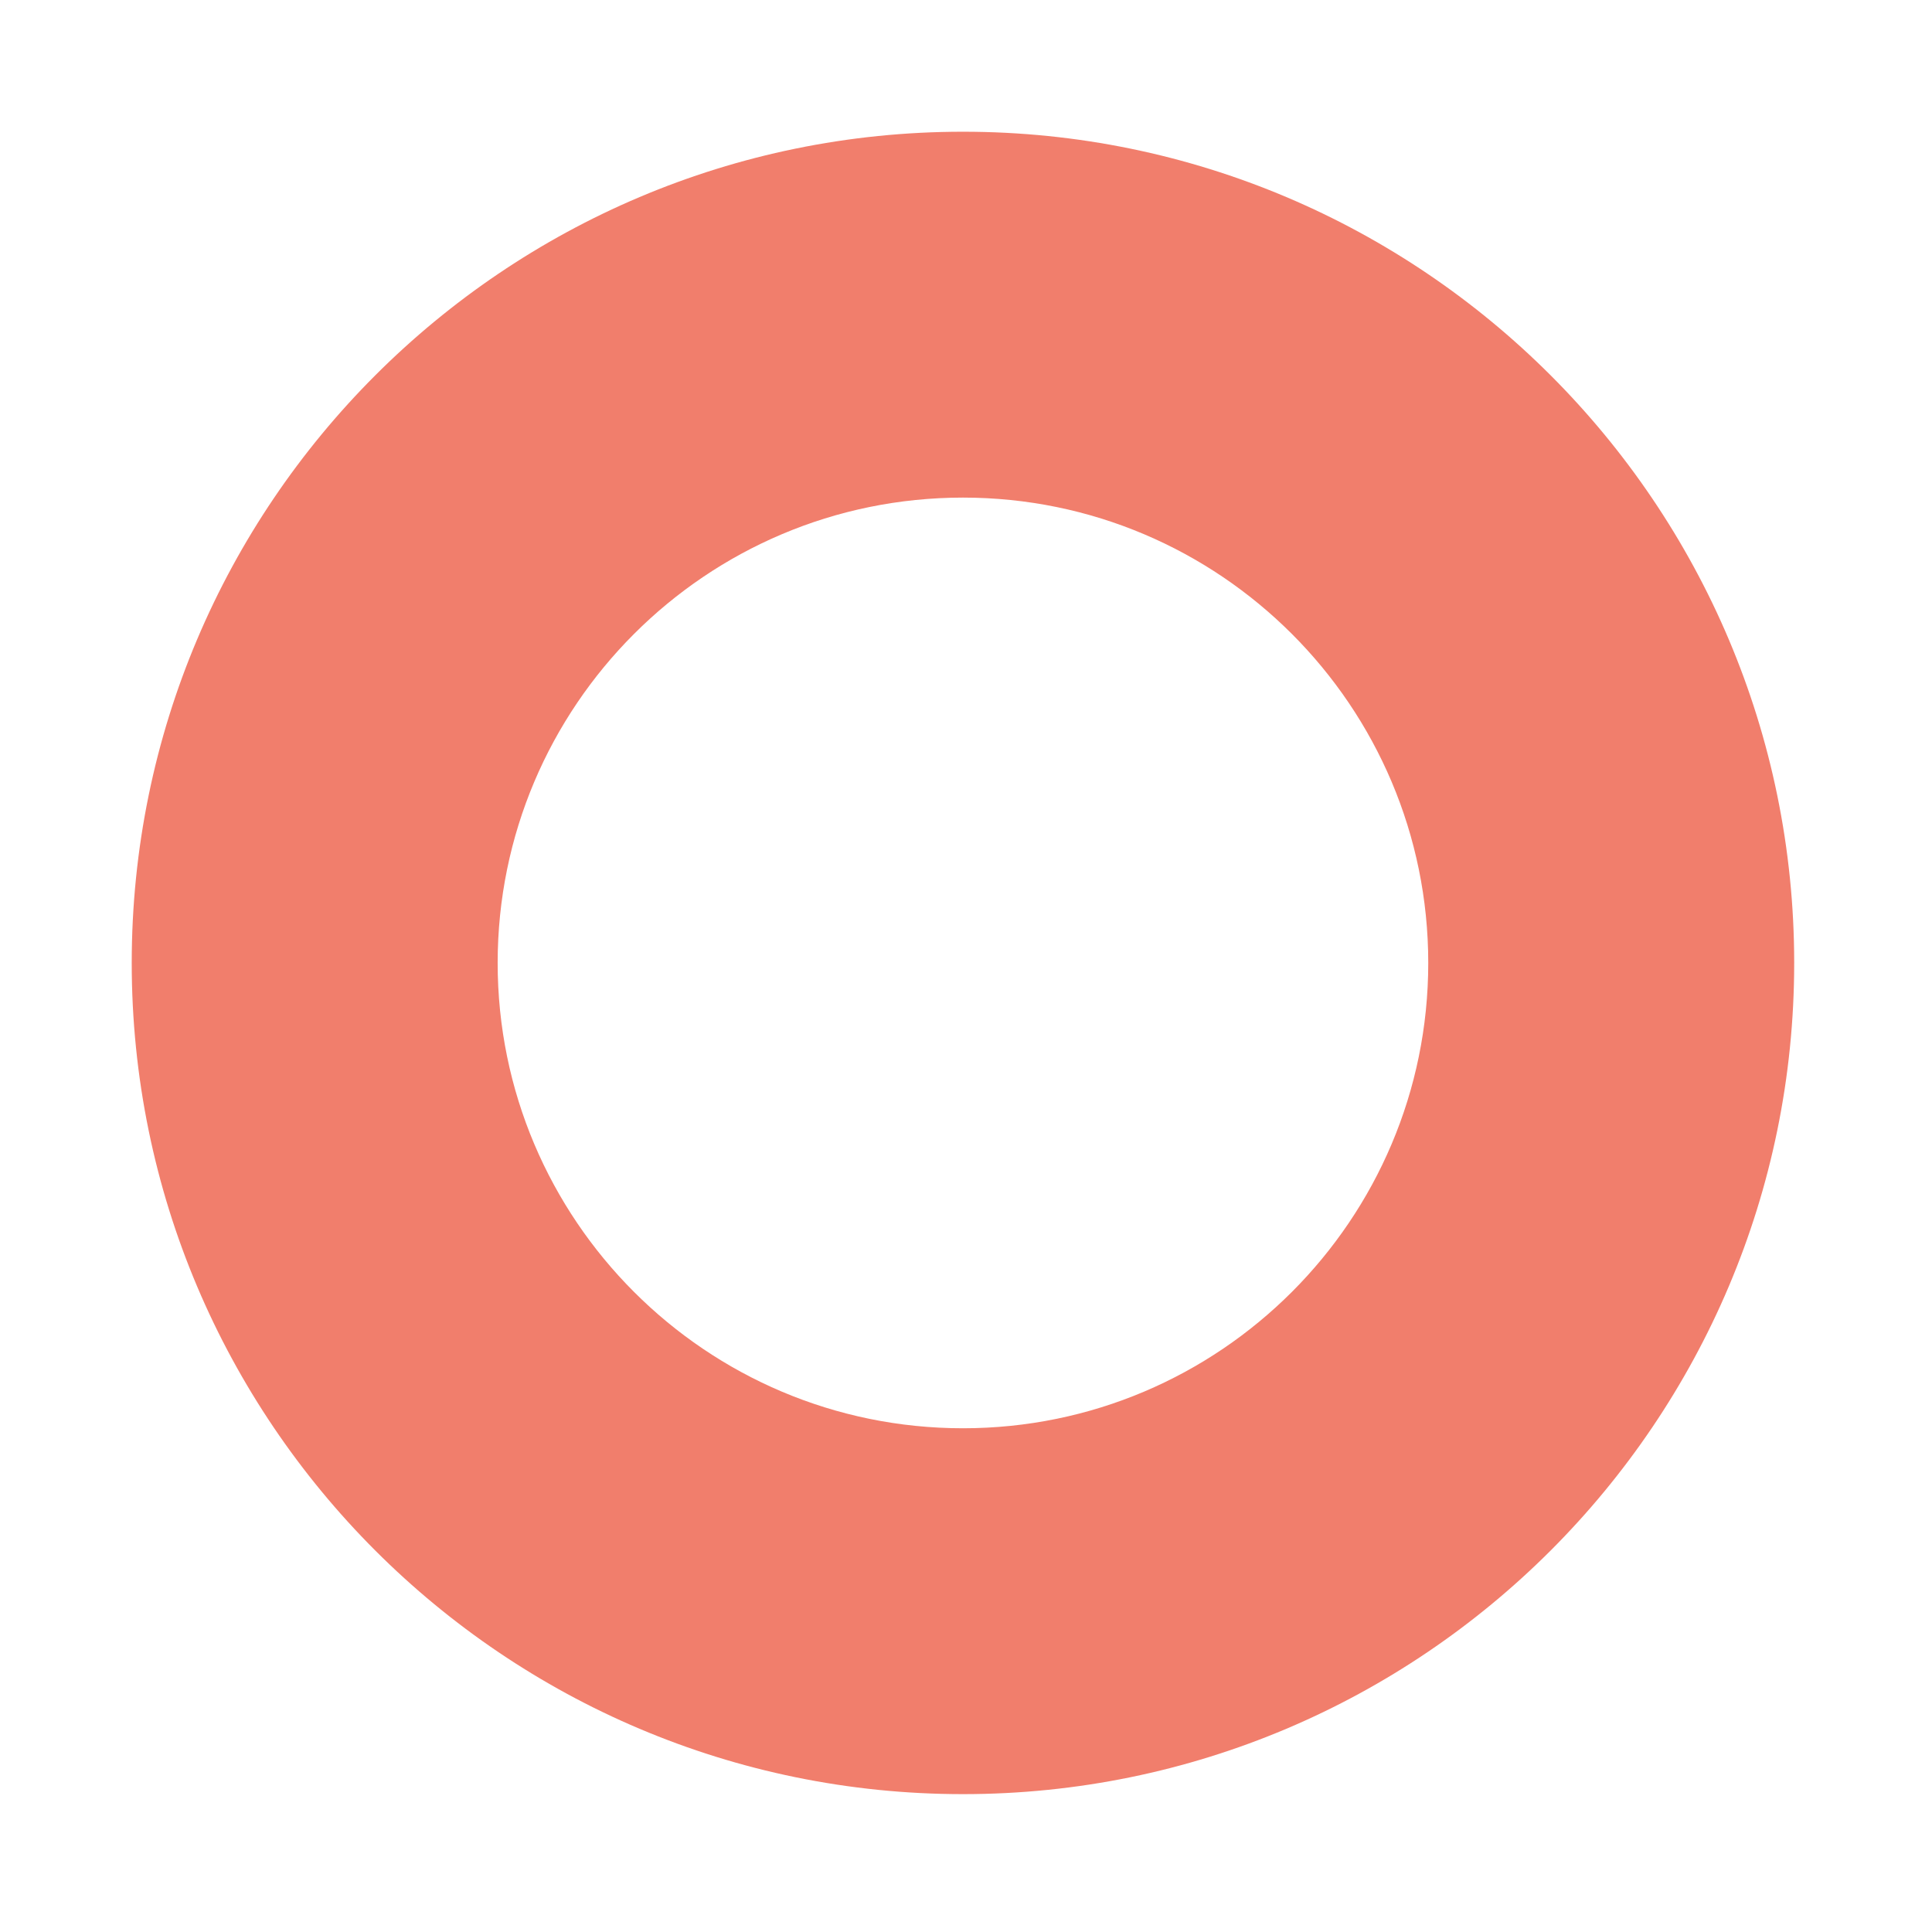 <svg width="176" height="176" viewBox="0 0 176 176" fill="none" xmlns="http://www.w3.org/2000/svg">
<path fill-rule="evenodd" clip-rule="evenodd" d="M87.726 12C129.516 12 163.446 45.93 163.446 87.721C163.446 129.511 129.516 163.441 87.726 163.441C45.93 163.441 12 129.511 12 87.721C12 45.93 45.93 12 87.726 12ZM87.726 45.33C64.326 45.33 45.335 64.326 45.335 87.721C45.335 111.115 64.326 130.111 87.726 130.111C111.12 130.111 130.11 111.115 130.11 87.721C130.11 64.326 111.12 45.33 87.726 45.33Z" fill="#F17E6C"/>
</svg>
